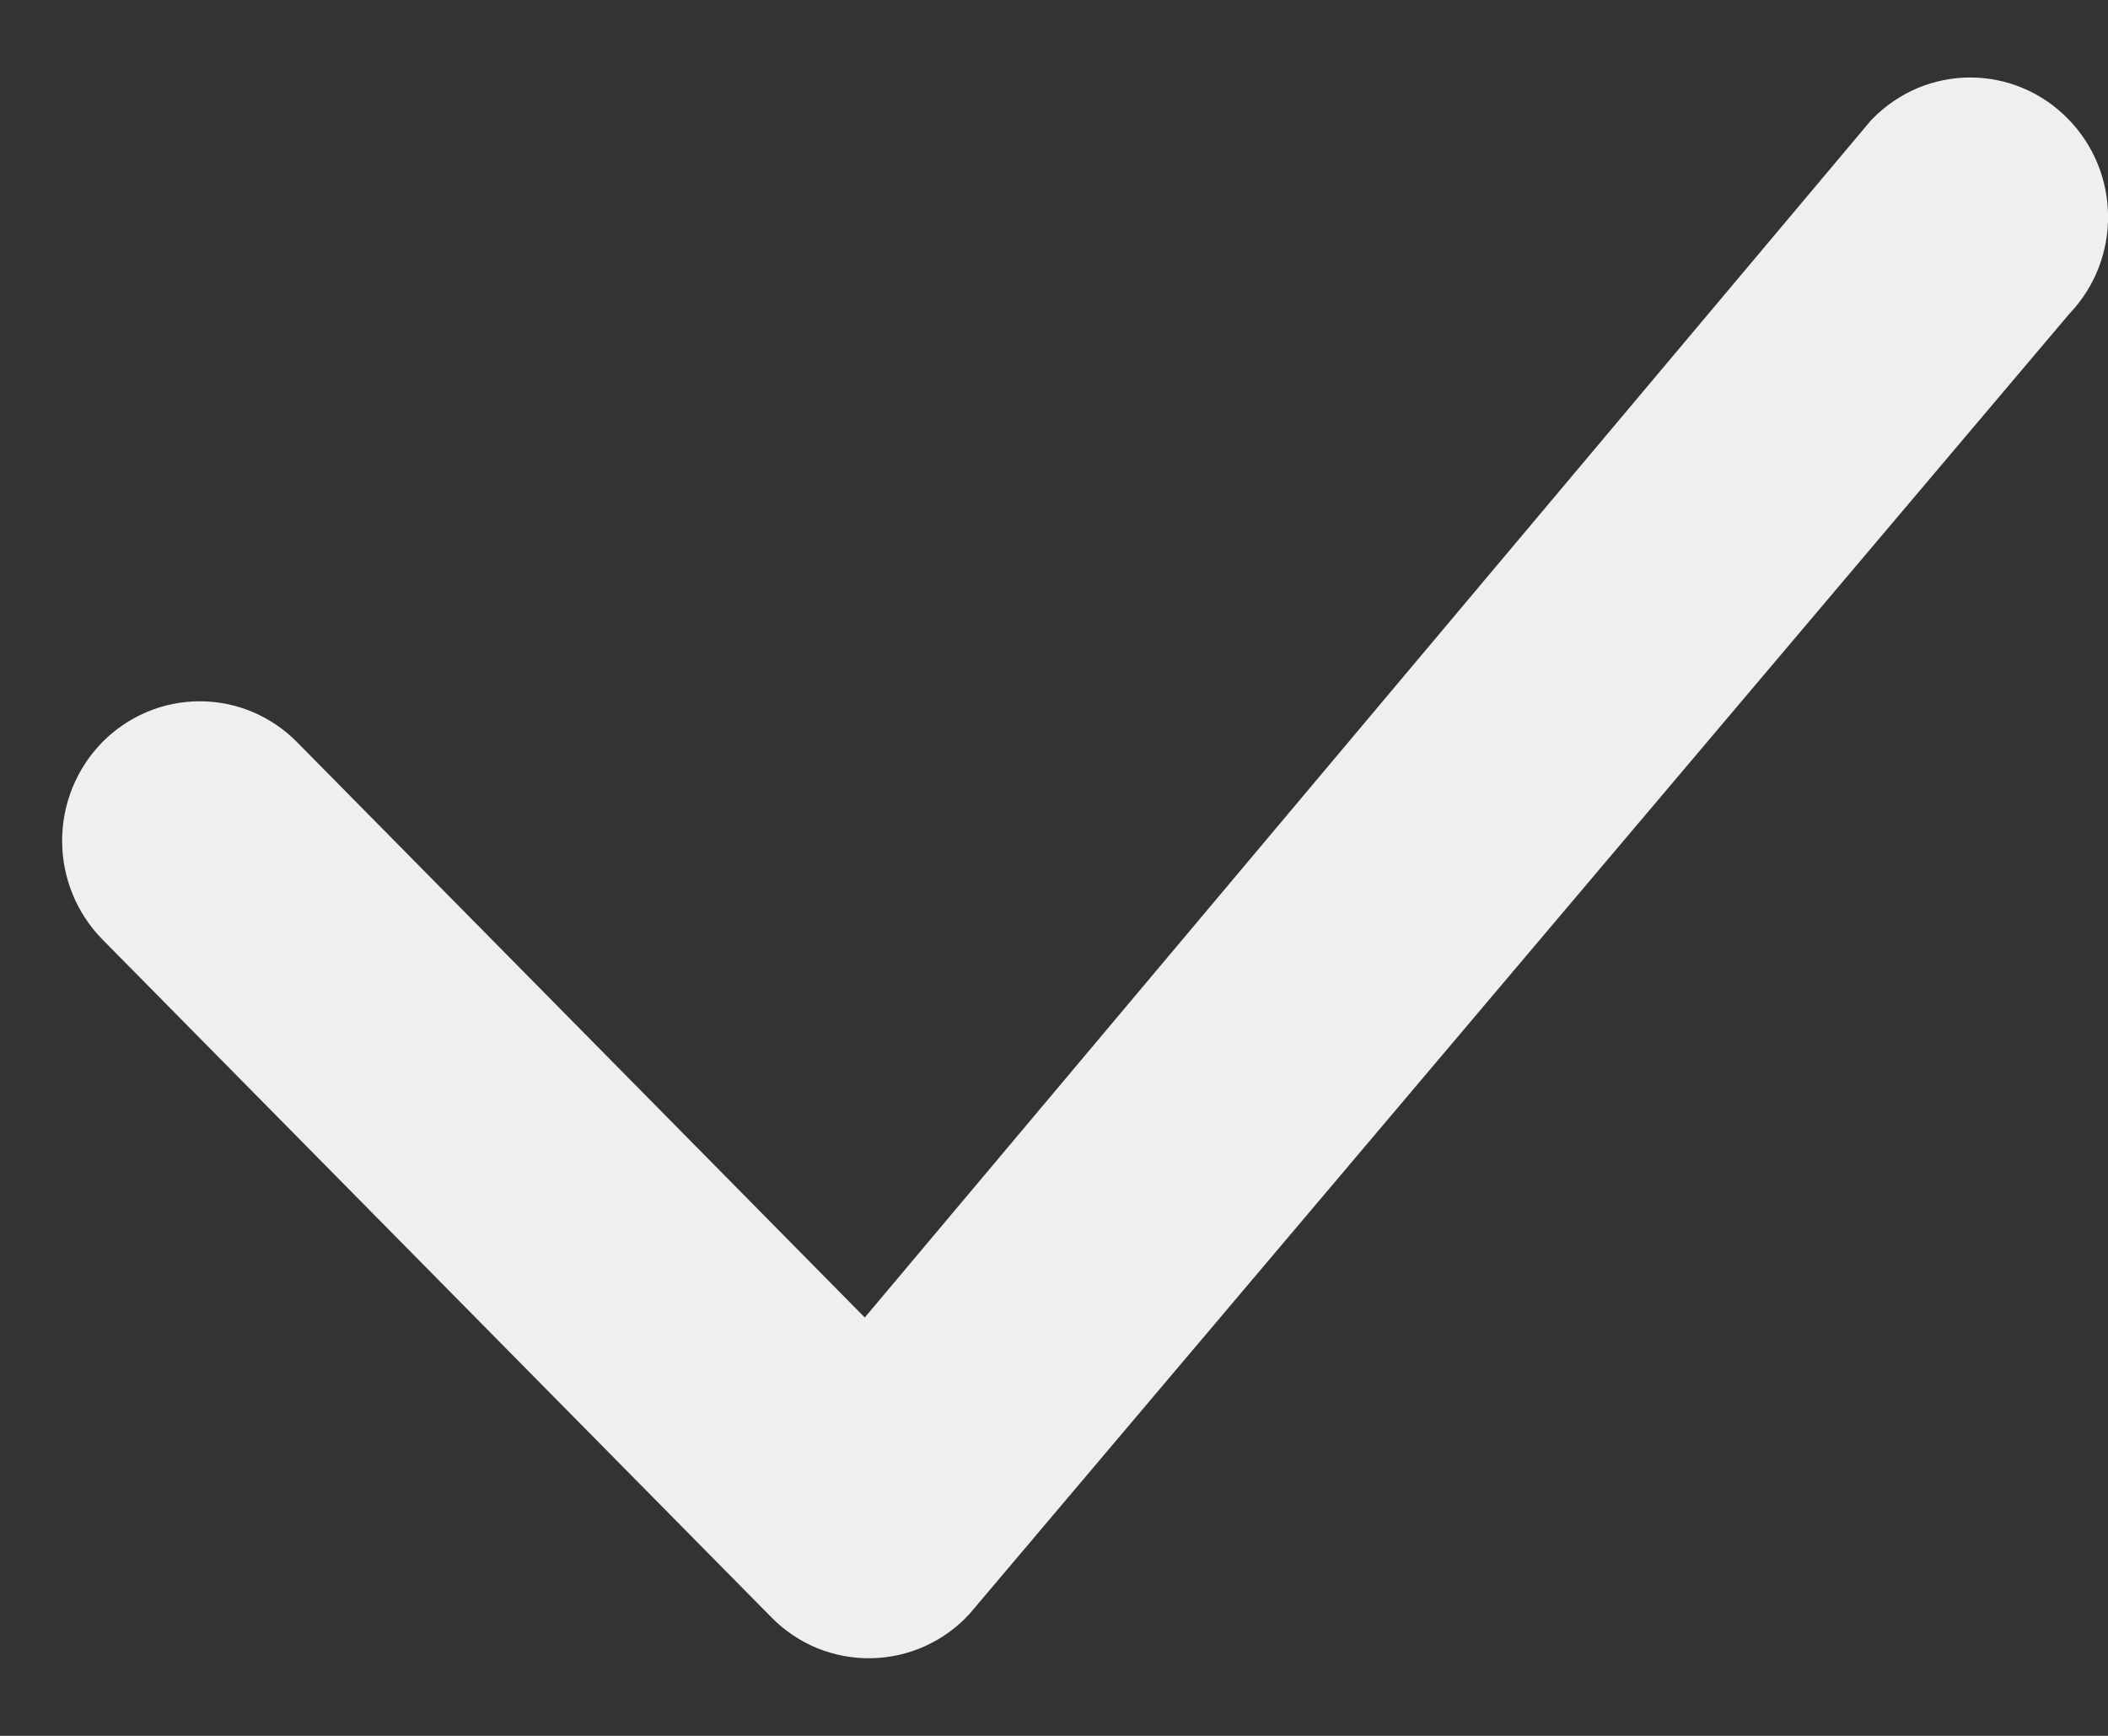 <svg width="17" height="14" viewBox="0 0 17 14" fill="none" xmlns="http://www.w3.org/2000/svg">
    <rect x="0" y="0" width="17" height="14" fill="#333333" stroke="none"/>
    <path d="M15.104 0.955C15.206 0.851 15.329 0.768 15.463 0.711C15.598 0.654 15.743 0.625 15.889 0.625C16.035 0.625 16.18 0.654 16.315 0.711C16.45 0.768 16.572 0.851 16.674 0.955C17.104 1.389 17.11 2.089 16.689 2.53L7.82 13.015C7.719 13.126 7.597 13.214 7.461 13.276C7.325 13.338 7.177 13.371 7.028 13.374C6.878 13.377 6.73 13.349 6.591 13.293C6.453 13.236 6.327 13.152 6.222 13.045L0.825 7.576C0.617 7.364 0.501 7.078 0.501 6.781C0.501 6.484 0.617 6.198 0.825 5.986C0.928 5.882 1.05 5.799 1.185 5.742C1.32 5.685 1.464 5.656 1.611 5.656C1.757 5.656 1.902 5.685 2.037 5.742C2.171 5.799 2.294 5.882 2.396 5.986L6.974 10.626L15.074 0.988C15.083 0.976 15.093 0.965 15.104 0.955Z" fill="#EFEFEF"/>
</svg>
